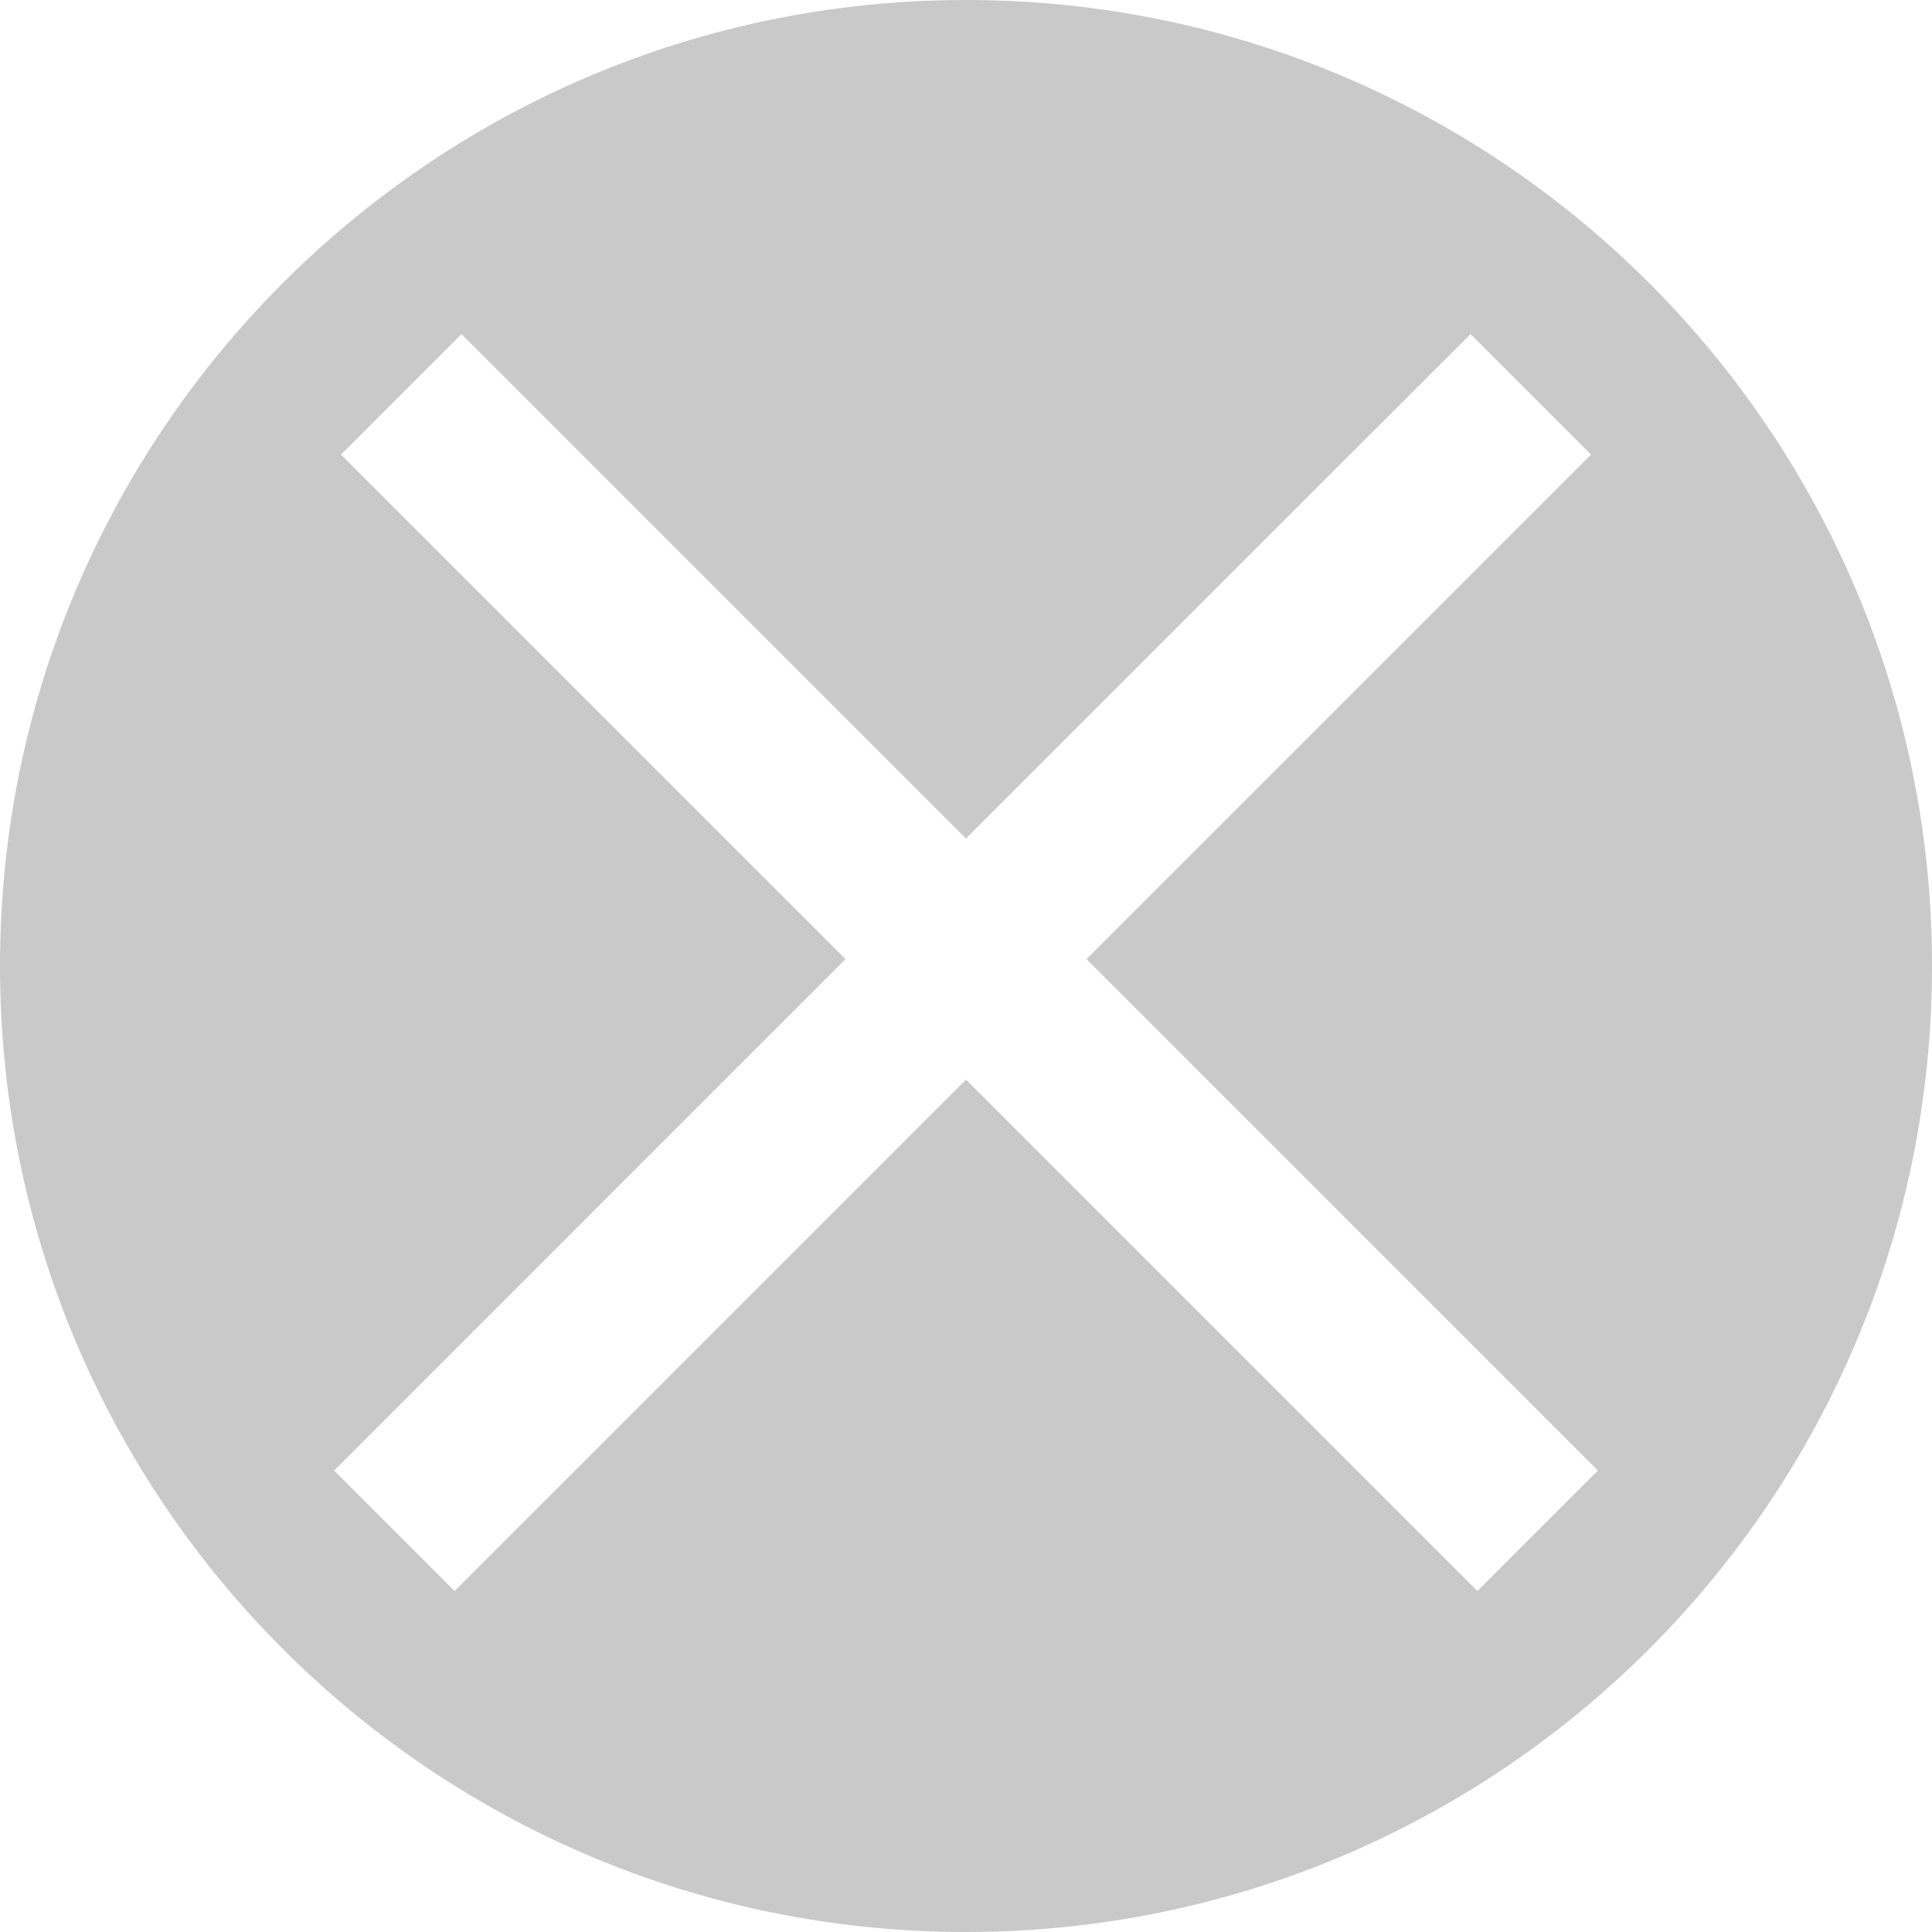 <svg width="34" height="34" viewBox="0 0 34 34" fill="none" xmlns="http://www.w3.org/2000/svg">
<path fill-rule="evenodd" clip-rule="evenodd" d="M34 17C34 26.389 26.389 34 17 34C7.611 34 0 26.389 0 17C0 7.611 7.611 0 17 0C26.389 0 34 7.611 34 17ZM14.879 16.879L6 8L8.121 5.879L17 14.757L25.879 5.879L28 8L19.121 16.879L28.121 25.879L26 28L17 19L8 28L5.879 25.879L14.879 16.879Z" fill="#C9C9C9"/>
</svg>
